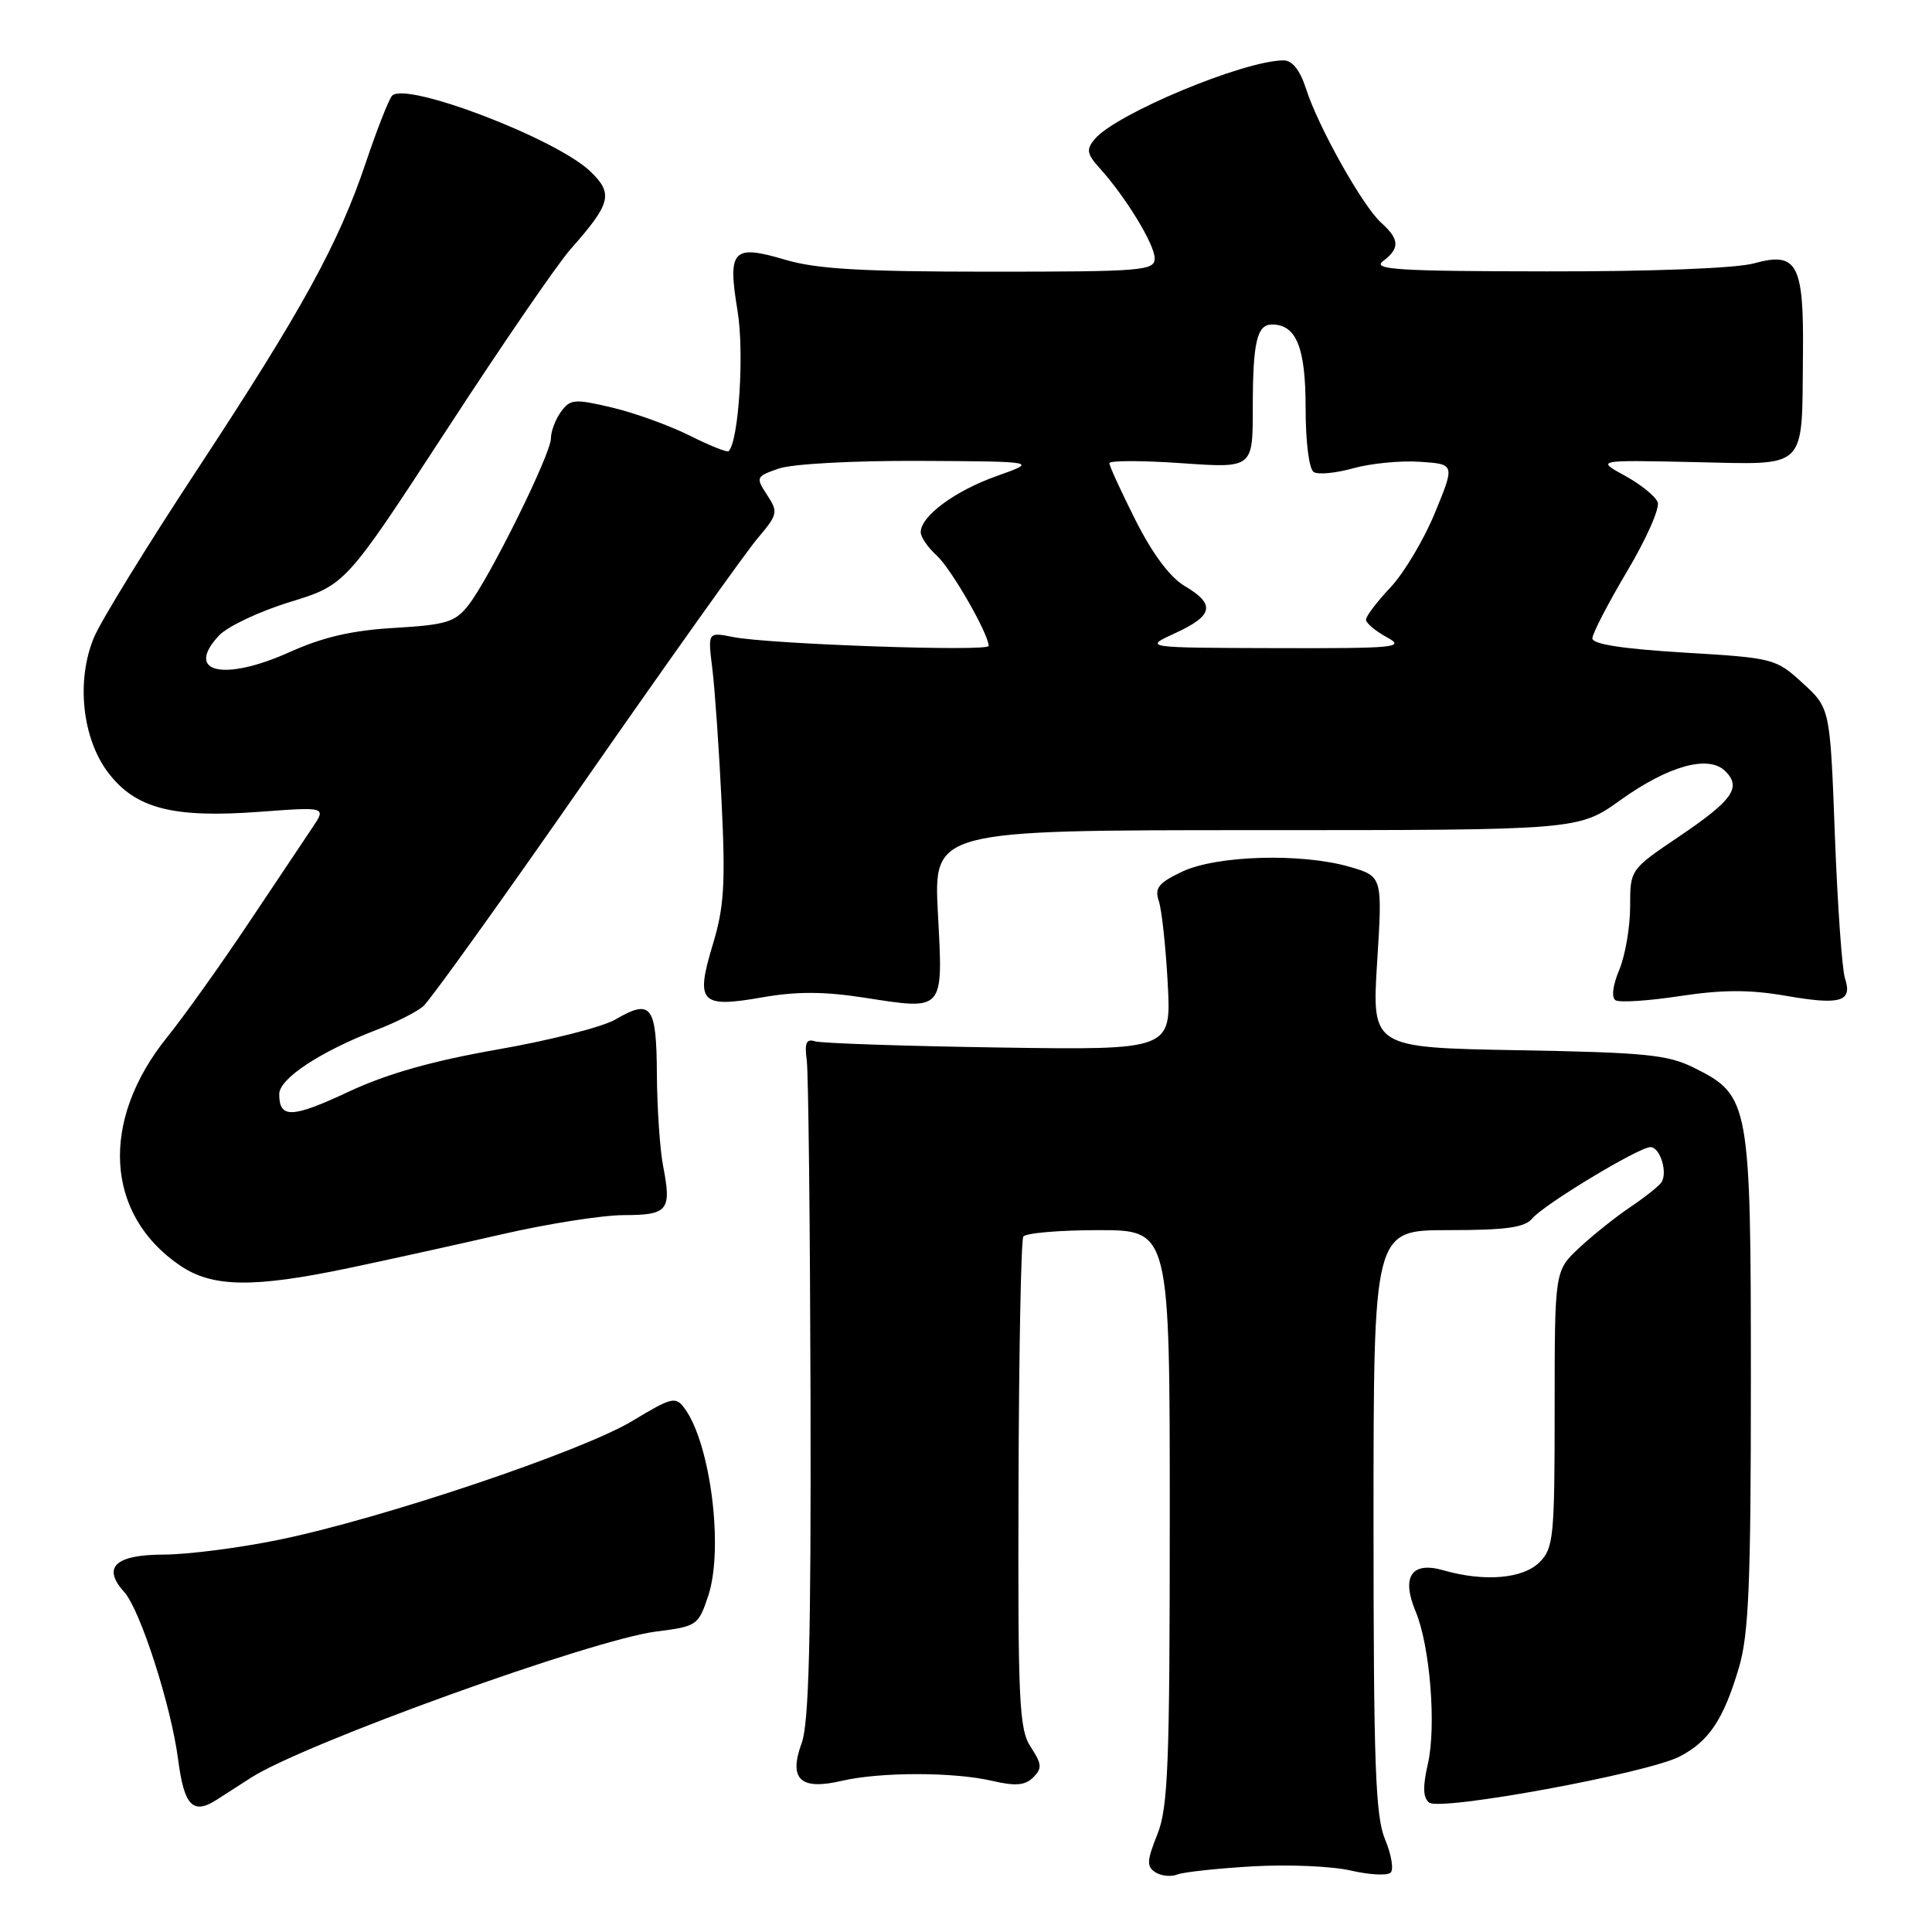 <?xml version="1.0" encoding="UTF-8" standalone="no"?>
<!DOCTYPE svg PUBLIC "-//W3C//DTD SVG 1.1//EN" "http://www.w3.org/Graphics/SVG/1.1/DTD/svg11.dtd" >
<svg xmlns="http://www.w3.org/2000/svg" xmlns:xlink="http://www.w3.org/1999/xlink" version="1.1" viewBox="0 0 256 256">
 <g >
 <path fill="currentColor"
d=" M 166.00 247.30 C 170.68 247.03 176.53 247.28 179.00 247.86 C 181.47 248.43 183.85 248.55 184.27 248.13 C 184.70 247.70 184.36 245.71 183.52 243.71 C 182.25 240.66 182.00 233.78 182.00 201.53 C 182.00 163.00 182.00 163.00 191.88 163.00 C 199.59 163.00 202.04 162.66 203.05 161.44 C 204.59 159.59 217.16 152.00 218.69 152.00 C 219.98 152.00 221.02 155.40 220.13 156.69 C 219.78 157.19 217.93 158.66 216.00 159.96 C 214.07 161.26 211.04 163.68 209.25 165.35 C 206.00 168.39 206.00 168.39 206.00 186.70 C 206.00 203.67 205.85 205.15 204.00 207.00 C 201.80 209.20 196.68 209.63 191.25 208.07 C 187.03 206.86 185.65 208.92 187.58 213.53 C 189.49 218.10 190.34 228.77 189.20 233.72 C 188.51 236.73 188.55 238.20 189.36 238.85 C 190.83 240.02 218.39 234.95 222.60 232.73 C 226.47 230.70 228.38 227.83 230.41 220.99 C 231.72 216.58 232.00 209.93 232.00 183.07 C 232.00 146.03 231.84 145.17 224.50 141.50 C 221.00 139.75 218.07 139.46 201.14 139.16 C 181.77 138.81 181.77 138.81 182.48 127.47 C 183.19 116.13 183.19 116.13 178.84 114.86 C 172.47 113.01 161.22 113.33 156.64 115.50 C 153.50 116.99 152.97 117.66 153.55 119.40 C 153.94 120.56 154.47 125.47 154.73 130.32 C 155.20 139.14 155.20 139.14 132.35 138.80 C 119.78 138.61 108.83 138.24 108.00 137.98 C 106.84 137.61 106.59 138.18 106.90 140.50 C 107.12 142.15 107.34 162.40 107.40 185.50 C 107.47 217.13 107.19 228.35 106.23 230.95 C 104.47 235.76 106.03 237.25 111.50 235.98 C 116.63 234.78 126.37 234.78 131.50 235.98 C 134.56 236.69 135.83 236.58 136.90 235.52 C 138.11 234.32 138.06 233.75 136.58 231.49 C 135.03 229.12 134.87 225.57 134.96 196.78 C 135.01 179.15 135.30 164.33 135.59 163.86 C 135.88 163.39 140.37 163.00 145.56 163.00 C 155.00 163.00 155.00 163.00 155.00 200.98 C 155.00 233.93 154.78 239.51 153.35 243.08 C 151.95 246.57 151.92 247.33 153.10 248.09 C 153.87 248.58 155.18 248.71 156.00 248.38 C 156.82 248.06 161.32 247.57 166.00 247.30 Z  M 33.25 235.56 C 40.33 231.01 78.55 217.23 86.99 216.18 C 92.32 215.51 92.54 215.37 93.83 211.50 C 95.92 205.29 94.17 191.36 90.73 186.64 C 89.52 185.00 89.07 185.10 83.76 188.30 C 77.09 192.32 50.57 201.24 37.00 204.02 C 31.77 205.10 24.90 205.98 21.72 205.99 C 15.26 206.00 13.49 207.67 16.46 210.95 C 18.58 213.30 22.67 225.99 23.60 233.13 C 24.40 239.30 25.56 240.51 28.74 238.46 C 29.98 237.66 32.01 236.35 33.25 235.56 Z  M 46.14 168.04 C 51.29 166.96 60.45 164.94 66.50 163.55 C 72.55 162.16 79.83 161.01 82.67 161.01 C 88.52 161.00 89.01 160.39 87.87 154.53 C 87.44 152.31 87.07 146.83 87.04 142.33 C 86.99 133.21 86.30 132.31 81.52 135.10 C 79.86 136.07 72.88 137.85 66.00 139.05 C 57.26 140.58 51.31 142.27 46.21 144.65 C 38.68 148.18 37.00 148.24 37.00 144.98 C 37.00 142.91 42.47 139.31 50.00 136.42 C 52.48 135.47 55.21 134.08 56.08 133.34 C 56.95 132.60 66.63 119.11 77.58 103.36 C 88.54 87.62 98.79 73.22 100.36 71.36 C 103.07 68.16 103.14 67.86 101.64 65.58 C 100.12 63.25 100.16 63.14 103.18 62.09 C 104.95 61.47 113.05 61.03 121.90 61.07 C 137.50 61.15 137.50 61.15 132.06 63.08 C 126.54 65.04 122.00 68.39 122.00 70.52 C 122.00 71.16 122.95 72.55 124.11 73.60 C 126.02 75.32 131.00 83.99 131.00 85.59 C 131.00 86.37 101.92 85.36 97.14 84.41 C 93.78 83.74 93.78 83.74 94.39 88.62 C 94.72 91.30 95.28 99.29 95.62 106.37 C 96.14 117.12 95.95 120.21 94.45 125.15 C 92.12 132.87 92.80 133.60 101.03 132.15 C 105.55 131.36 109.18 131.37 114.48 132.19 C 125.19 133.85 124.97 134.11 124.28 121.06 C 123.70 110.00 123.70 110.00 166.43 110.00 C 209.15 110.00 209.15 110.00 214.71 106.02 C 221.10 101.45 226.41 99.98 228.62 102.19 C 230.79 104.36 229.58 106.05 222.46 110.86 C 216.00 115.22 216.00 115.22 216.00 120.14 C 216.00 122.85 215.35 126.61 214.56 128.51 C 213.69 130.59 213.50 132.19 214.07 132.54 C 214.60 132.87 218.44 132.62 222.62 131.98 C 228.27 131.13 231.85 131.12 236.64 131.95 C 243.89 133.21 245.49 132.74 244.47 129.64 C 244.08 128.46 243.48 119.93 243.13 110.67 C 242.50 93.84 242.50 93.84 238.87 90.52 C 235.30 87.25 235.03 87.18 223.12 86.47 C 215.05 85.98 211.00 85.36 211.00 84.59 C 211.00 83.96 213.07 79.96 215.60 75.70 C 218.13 71.45 219.96 67.33 219.65 66.54 C 219.35 65.75 217.39 64.17 215.30 63.03 C 211.50 60.95 211.50 60.95 224.45 61.23 C 239.70 61.55 238.74 62.50 238.90 46.94 C 239.03 34.97 238.14 33.31 232.44 34.89 C 230.09 35.55 219.03 35.98 205.00 35.96 C 185.24 35.94 181.78 35.72 183.25 34.61 C 185.52 32.89 185.46 31.72 183.00 29.50 C 180.54 27.27 174.68 16.83 173.05 11.75 C 172.27 9.31 171.23 8.00 170.10 8.00 C 164.84 8.00 147.83 15.09 145.04 18.45 C 143.91 19.82 144.01 20.39 145.71 22.28 C 149.17 26.11 153.00 32.39 153.00 34.23 C 153.00 35.87 151.38 36.00 131.18 36.00 C 114.23 36.00 108.18 35.65 104.06 34.42 C 97.07 32.35 96.39 33.08 97.73 41.21 C 98.64 46.68 97.89 58.44 96.55 59.78 C 96.36 59.98 94.02 59.04 91.35 57.70 C 88.68 56.37 84.06 54.70 81.09 54.00 C 76.14 52.83 75.56 52.88 74.34 54.55 C 73.60 55.56 73.00 57.15 73.00 58.09 C 73.00 60.17 64.84 76.67 62.06 80.20 C 60.30 82.44 59.14 82.79 52.28 83.20 C 46.66 83.52 42.79 84.42 38.37 86.41 C 29.62 90.34 24.43 89.13 29.01 84.22 C 30.13 83.02 34.36 81.01 38.42 79.77 C 45.79 77.50 45.79 77.50 59.15 57.01 C 66.49 45.73 73.90 34.93 75.61 33.01 C 80.98 26.94 81.30 25.66 78.21 22.70 C 73.66 18.35 53.78 10.76 51.96 12.68 C 51.53 13.13 49.97 17.10 48.49 21.50 C 44.84 32.35 40.04 41.07 26.01 62.41 C 19.46 72.36 13.36 82.29 12.45 84.47 C 10.07 90.17 10.88 97.85 14.35 102.40 C 17.98 107.15 22.92 108.42 34.38 107.57 C 43.25 106.91 43.25 106.91 41.37 109.70 C 40.34 111.24 36.48 117.00 32.81 122.50 C 29.13 128.00 24.35 134.70 22.18 137.39 C 13.19 148.52 13.91 160.98 23.92 167.73 C 28.17 170.59 33.59 170.67 46.14 168.04 Z  M 155.75 83.88 C 160.78 81.57 161.08 80.07 156.98 77.65 C 155.03 76.50 152.71 73.39 150.48 68.96 C 148.56 65.16 147.00 61.75 147.00 61.38 C 147.00 61.01 151.28 61.01 156.50 61.37 C 166.00 62.04 166.00 62.04 166.00 54.10 C 166.00 45.38 166.54 43.00 168.54 43.00 C 171.77 43.00 173.00 46.04 173.00 54.01 C 173.00 58.56 173.45 62.16 174.08 62.55 C 174.67 62.92 177.04 62.69 179.34 62.04 C 181.65 61.40 185.61 61.01 188.16 61.19 C 192.79 61.50 192.79 61.50 190.14 67.94 C 188.69 71.48 186.04 75.93 184.25 77.83 C 182.46 79.73 181.00 81.65 181.00 82.11 C 181.00 82.56 182.24 83.61 183.75 84.43 C 186.27 85.80 185.06 85.92 169.00 85.88 C 151.50 85.83 151.50 85.83 155.75 83.88 Z "/>
</g>
</svg>